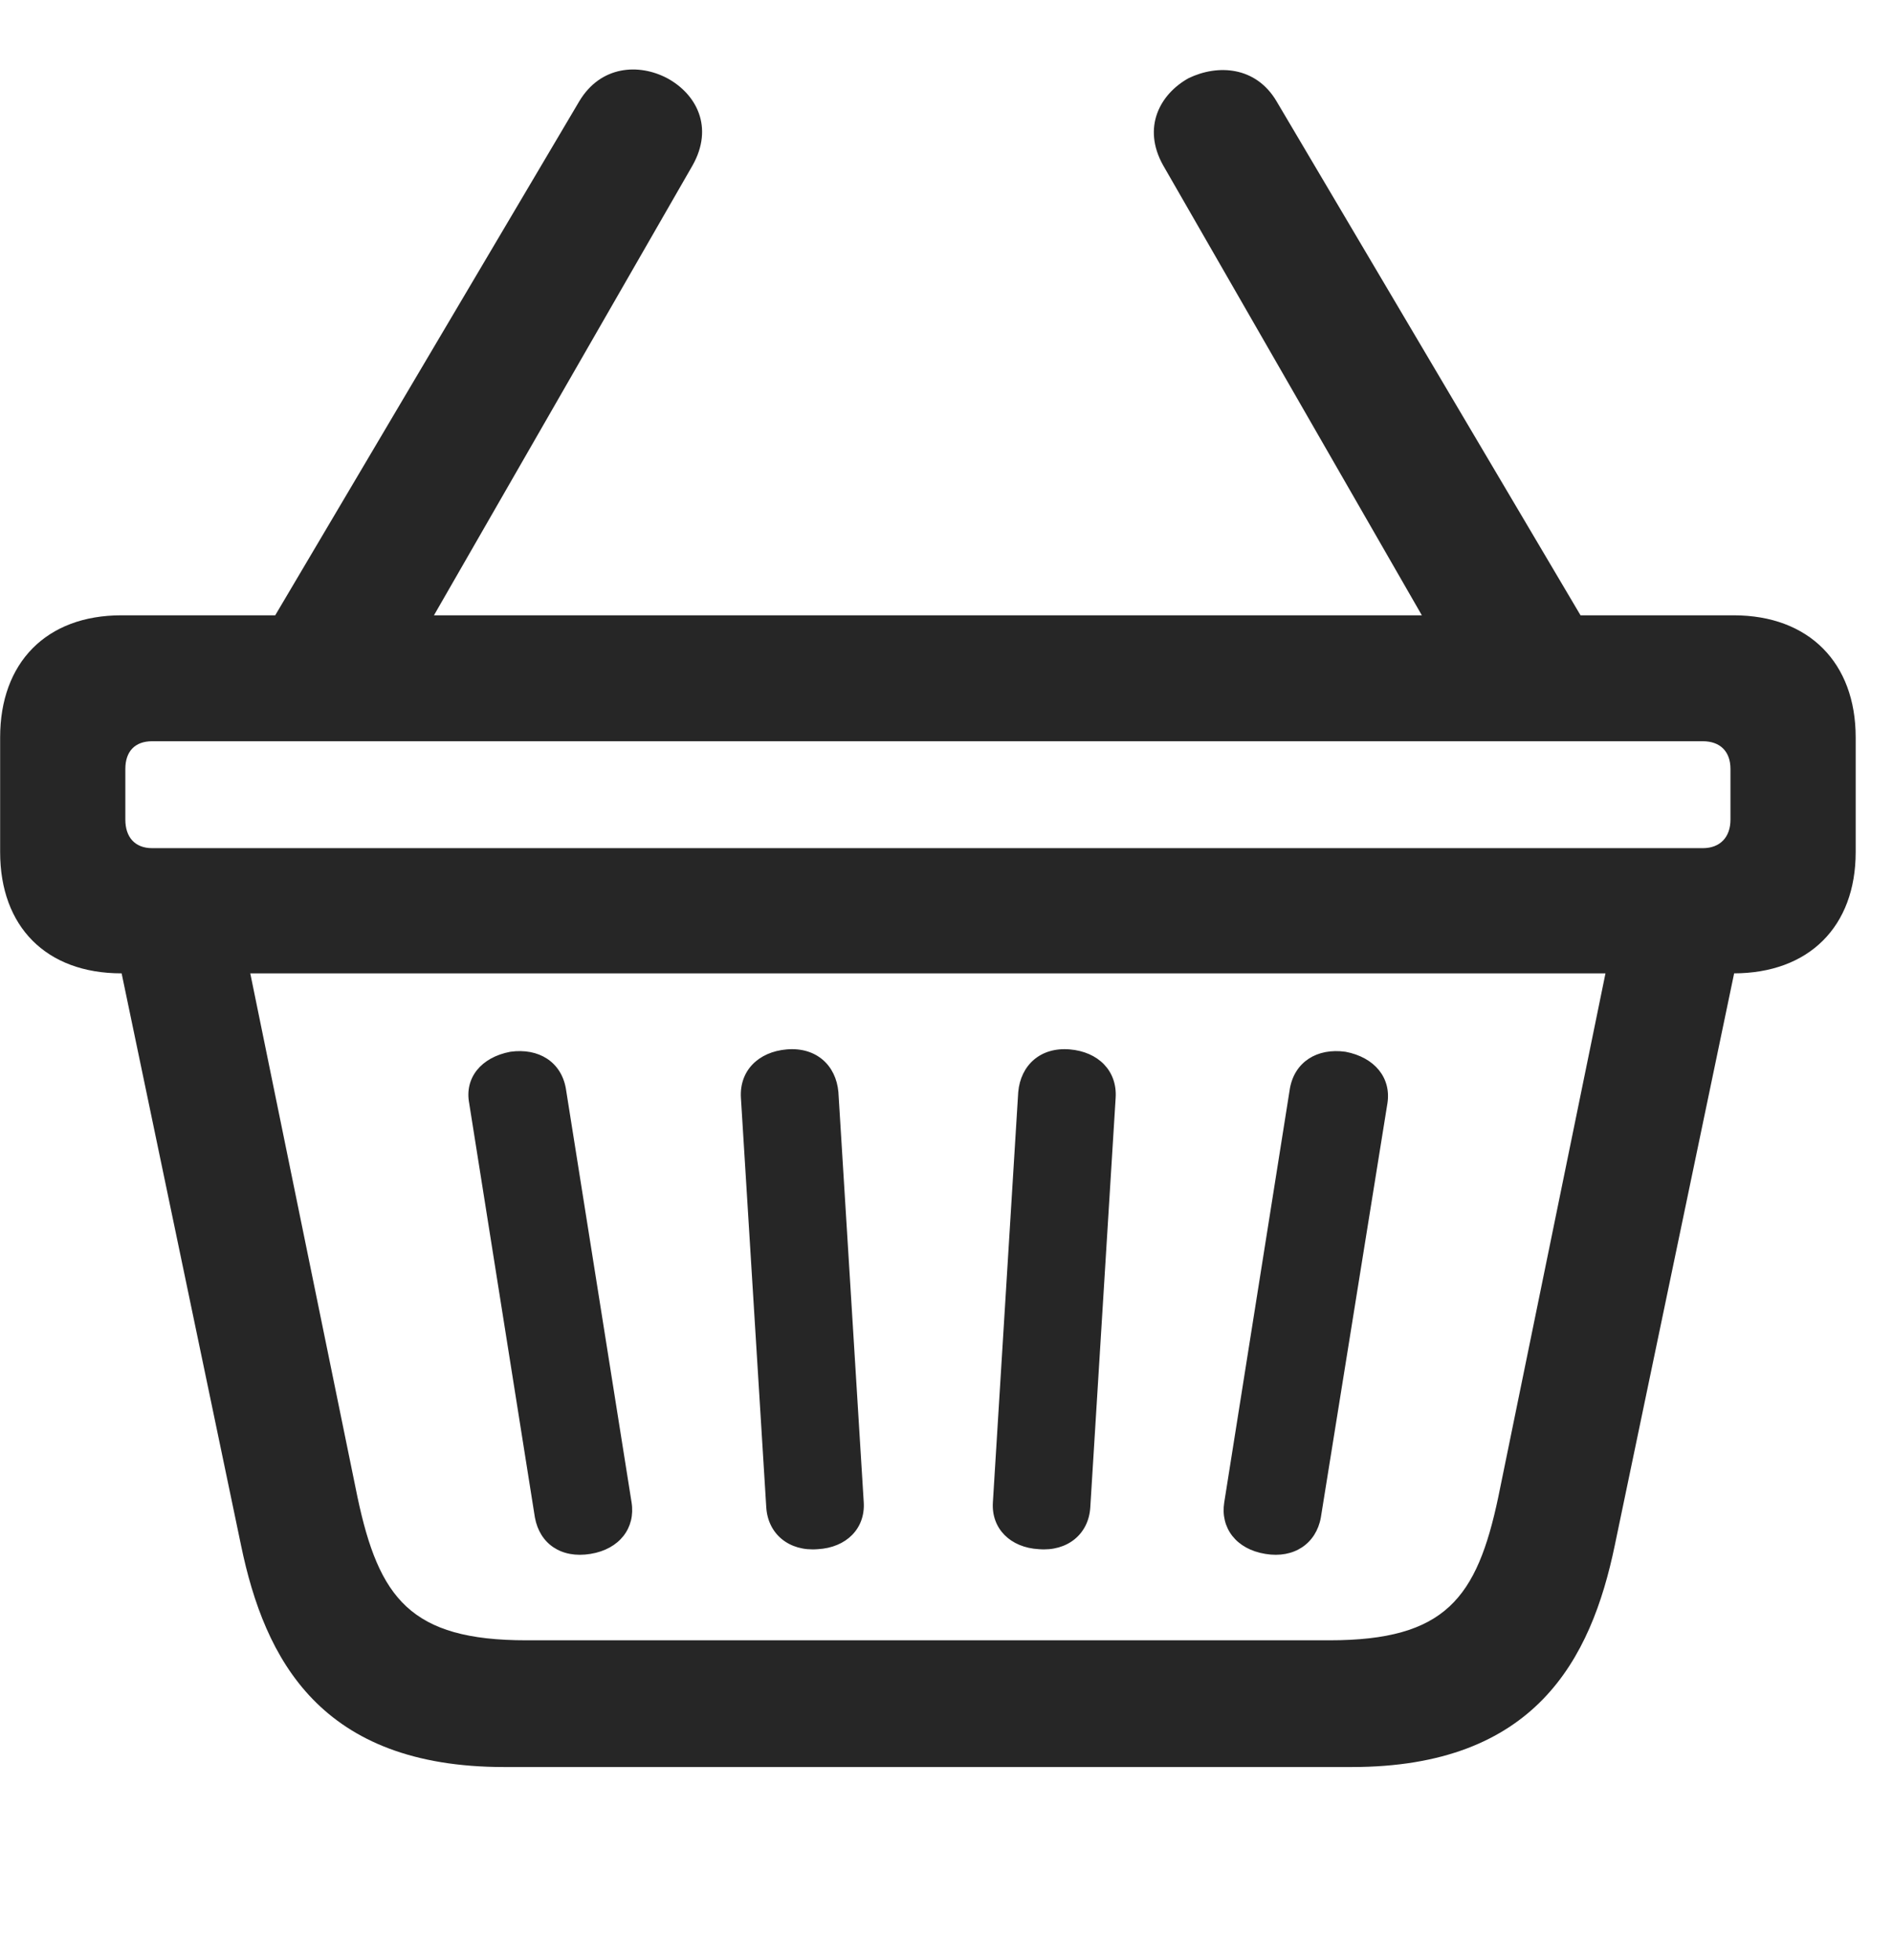 <svg width="28" height="29" viewBox="0 0 28 29" fill="currentColor" xmlns="http://www.w3.org/2000/svg">
<g clip-path="url(#clip0_2207_34783)">
<path d="M0.002 12.607C0.002 13.708 0.682 14.4 1.795 14.4H25.643C26.756 14.4 27.448 13.708 27.448 12.607V10.908C27.448 9.806 26.756 9.103 25.643 9.103H1.795C0.682 9.103 0.002 9.806 0.002 10.908V12.607ZM2.252 10.966H25.186C25.444 10.966 25.596 11.118 25.596 11.376V12.126C25.596 12.384 25.444 12.548 25.186 12.548H2.252C1.994 12.548 1.854 12.384 1.854 12.126V11.376C1.854 11.118 1.994 10.966 2.252 10.966ZM7.455 26.142H19.994C22.701 26.142 23.533 24.56 23.885 22.861L25.748 13.931L23.908 13.614L22.162 22.146C21.846 23.646 21.377 24.267 19.666 24.267H7.783C6.073 24.267 5.604 23.646 5.287 22.146L3.541 13.614L1.701 13.931L3.565 22.861C3.916 24.56 4.748 26.142 7.455 26.142ZM8.733 22.989C9.166 22.919 9.401 22.603 9.342 22.228L8.369 16.099C8.299 15.712 7.971 15.501 7.549 15.56C7.115 15.642 6.869 15.947 6.94 16.322L7.912 22.451C7.983 22.837 8.299 23.06 8.733 22.989ZM12.096 22.919C12.518 22.896 12.799 22.614 12.776 22.228L12.401 16.157C12.366 15.759 12.072 15.489 11.639 15.525C11.217 15.56 10.936 15.841 10.959 16.239L11.334 22.298C11.358 22.697 11.674 22.954 12.096 22.919ZM15.366 22.919C15.787 22.954 16.104 22.697 16.127 22.298L16.502 16.239C16.526 15.841 16.244 15.56 15.822 15.525C15.389 15.489 15.096 15.759 15.061 16.157L14.686 22.228C14.662 22.614 14.944 22.896 15.366 22.919ZM18.717 22.989C19.139 23.06 19.467 22.837 19.537 22.451L20.522 16.322C20.58 15.947 20.334 15.642 19.901 15.56C19.479 15.501 19.151 15.712 19.08 16.099L18.108 22.228C18.049 22.603 18.283 22.919 18.717 22.989ZM3.787 9.583H6.143L10.244 2.447C10.561 1.884 10.303 1.392 9.869 1.157C9.448 0.935 8.885 0.97 8.569 1.497L3.787 9.583ZM21.307 9.583H23.662L18.881 1.497C18.576 0.982 18.014 0.947 17.58 1.157C17.158 1.392 16.889 1.884 17.205 2.447L21.307 9.583Z" fill="currentColor" fill-opacity="0.85"/>
</g>
<defs>
<clipPath id="clip0_2207_34783">
<rect width="27.445" height="26.169" fill="currentColor" transform="translate(0.002 1.028)"/>
</clipPath>
</defs>
</svg>

